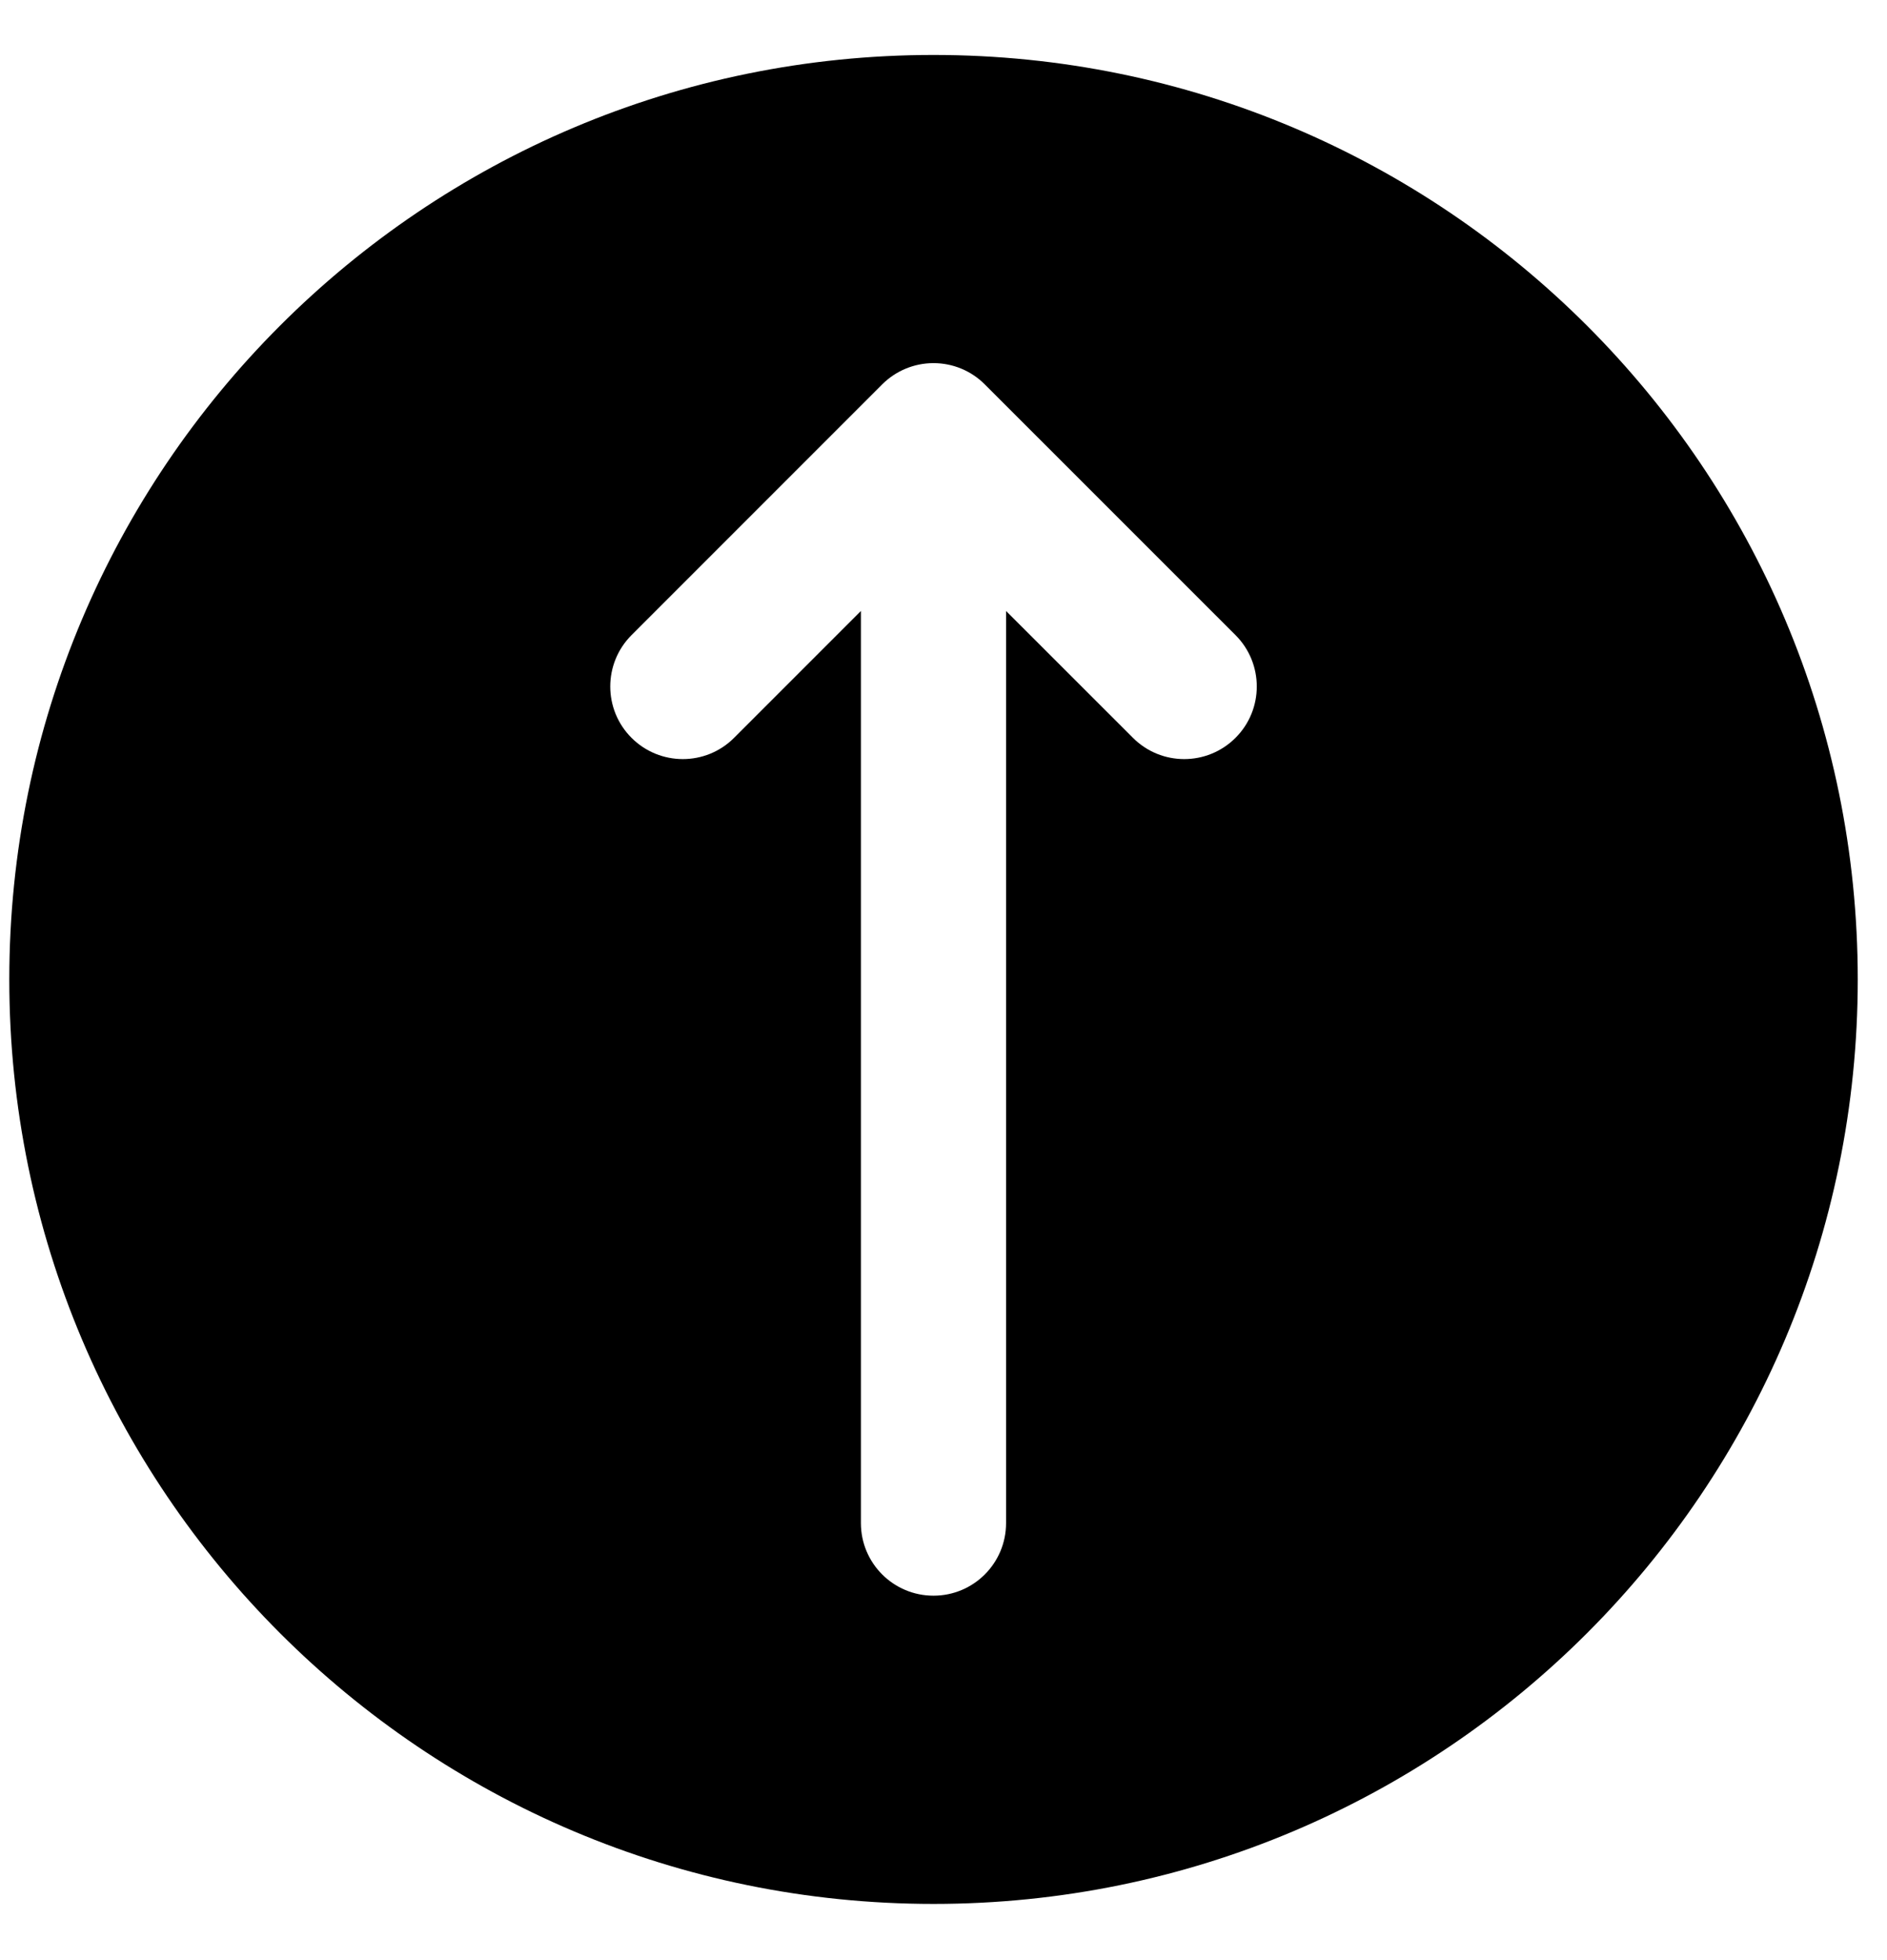 <svg width="26" height="27" viewBox="0 0 26 27" fill="none" xmlns="http://www.w3.org/2000/svg">
<path fill-rule="evenodd" clip-rule="evenodd" d="M25.597 13.491C25.597 20.524 19.896 26.226 12.863 26.226C5.829 26.226 0.128 20.524 0.128 13.491C0.128 6.458 5.829 0.757 12.863 0.757C19.896 0.757 25.597 6.458 25.597 13.491ZM8.701 8.749C8.311 9.14 8.311 9.773 8.701 10.163C9.092 10.554 9.725 10.554 10.115 10.163L11.862 8.416V20.98C11.862 21.533 12.31 21.98 12.862 21.98C13.415 21.98 13.862 21.533 13.862 20.98V8.416L15.61 10.163C16 10.554 16.633 10.554 17.024 10.163C17.414 9.773 17.414 9.14 17.024 8.749L13.569 5.295C13.382 5.107 13.128 5.002 12.862 5.002C12.597 5.002 12.343 5.107 12.155 5.295L8.701 8.749Z" fill="black"/>
</svg>
